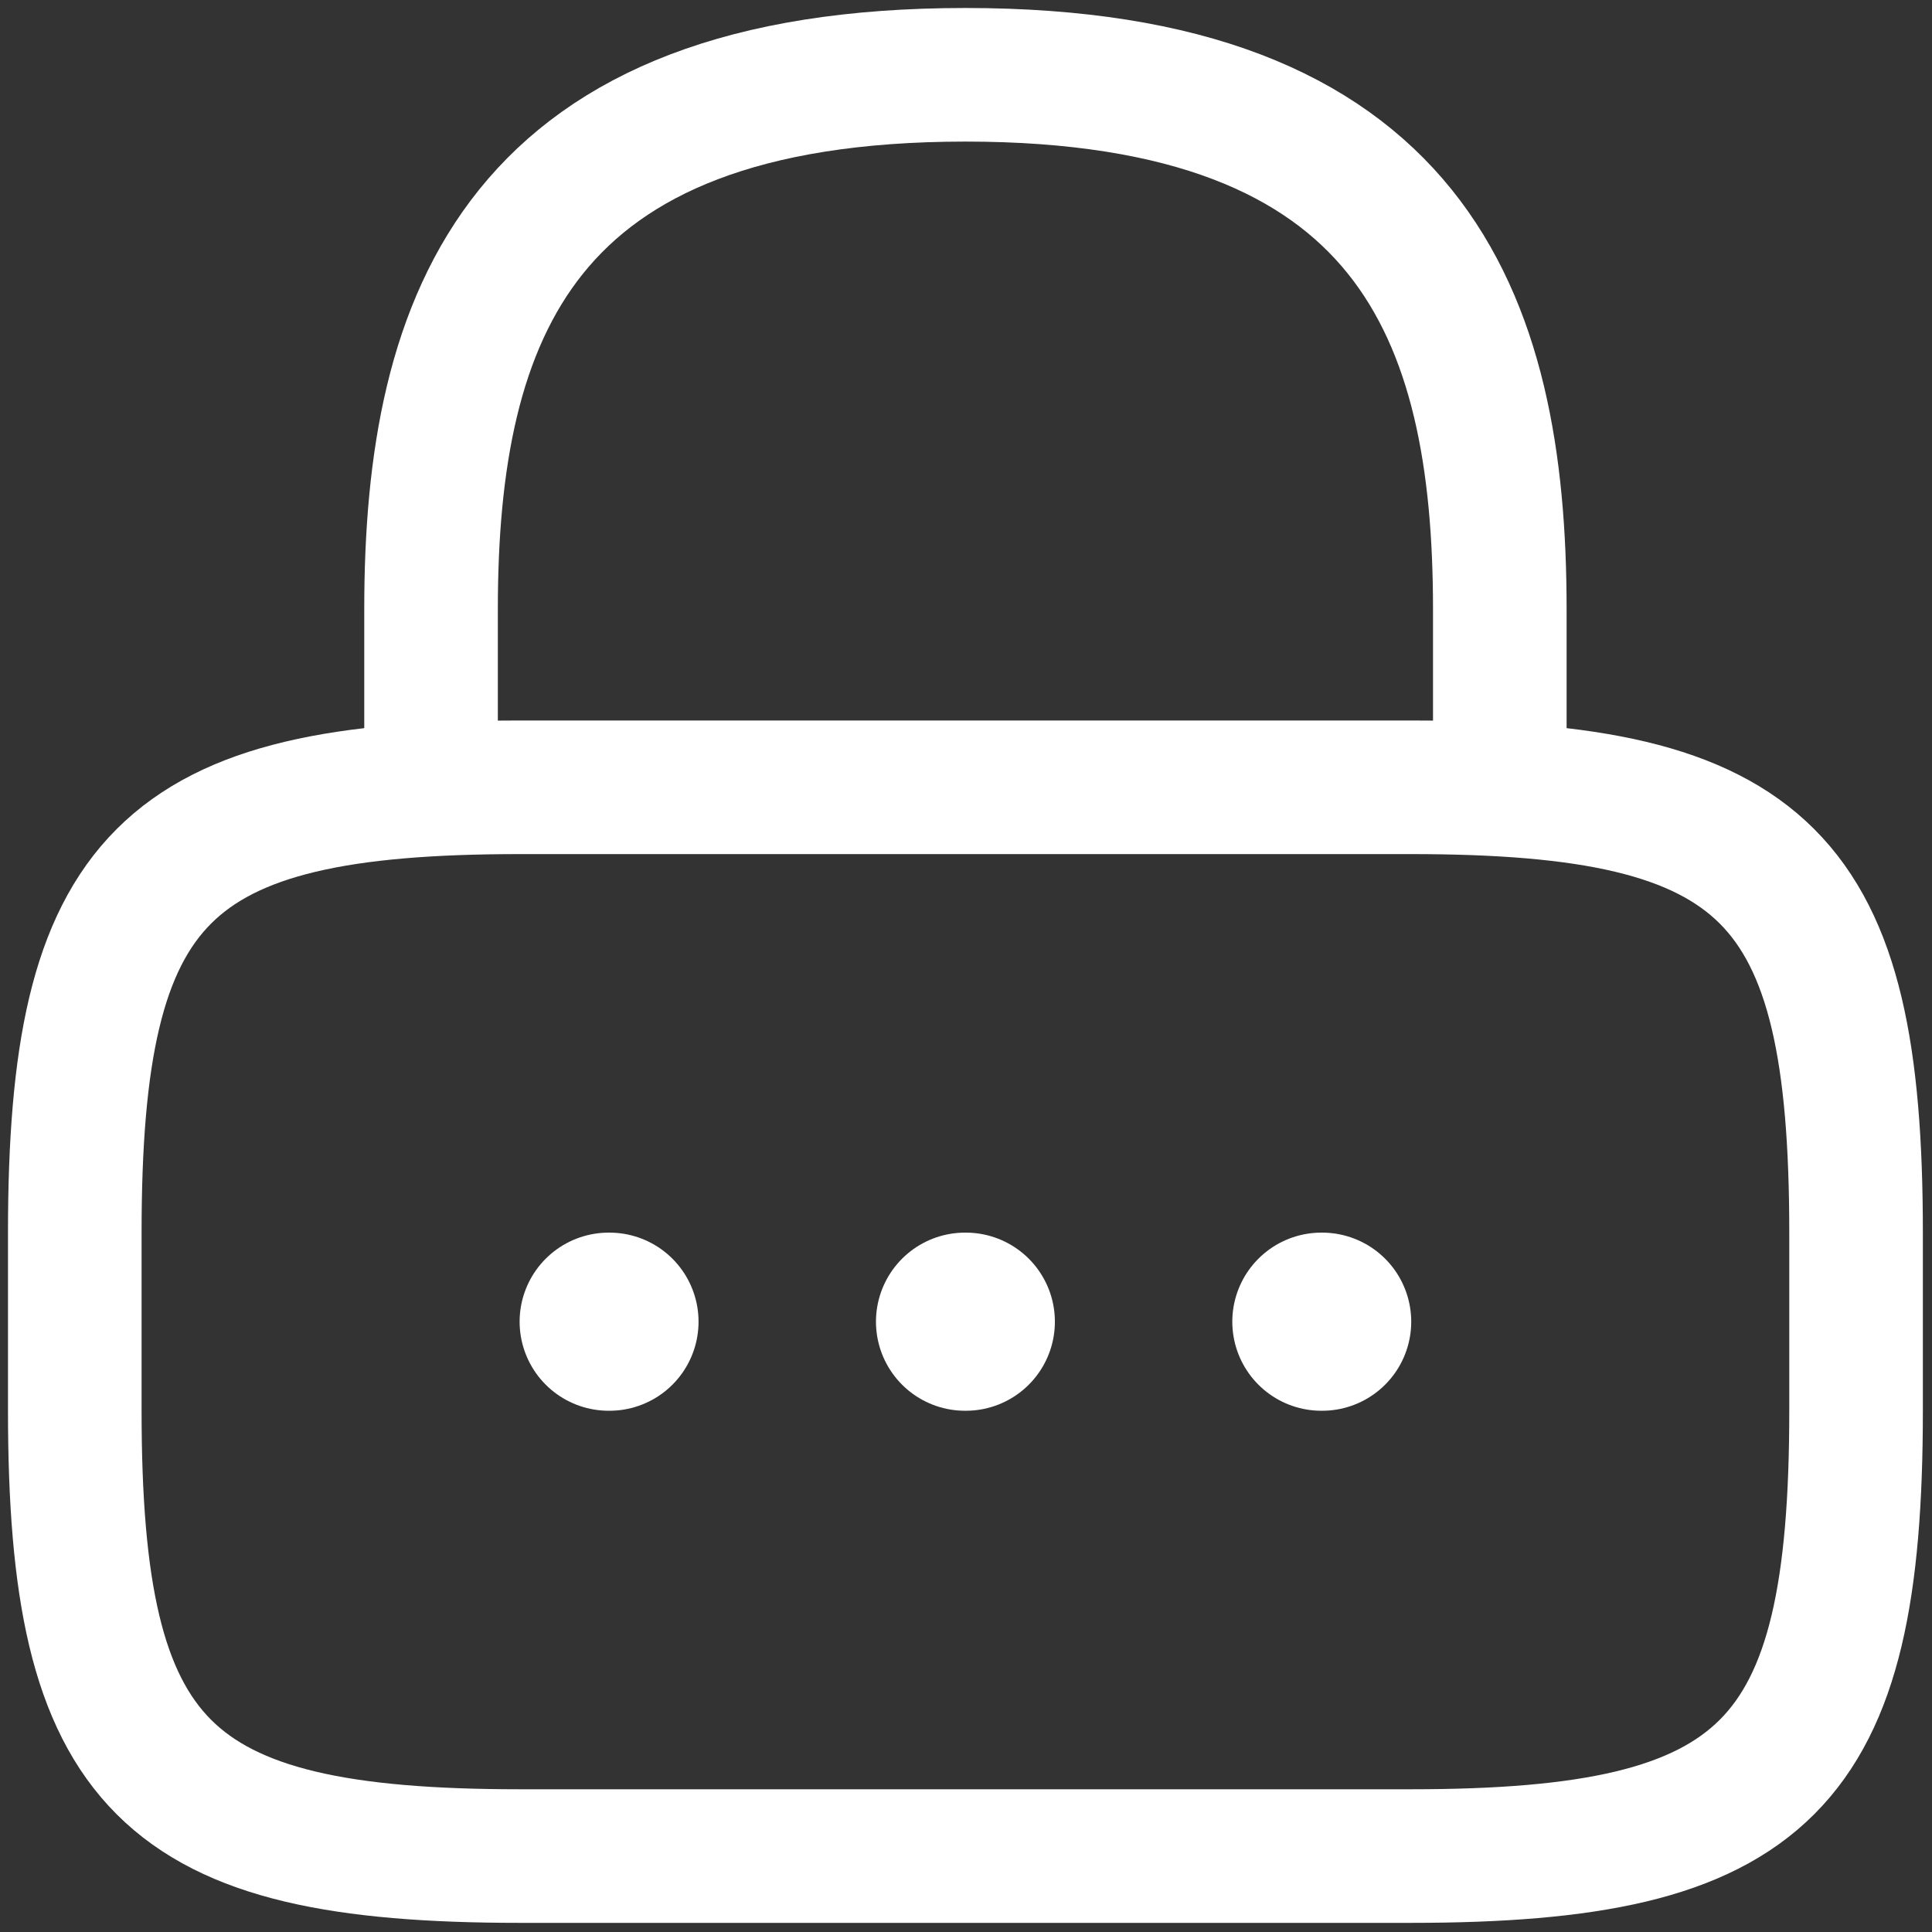 <svg width="155" height="155" viewBox="0 0 155 155" fill="none" xmlns="http://www.w3.org/2000/svg">
<rect x="0" y="0" width="155" height="155" fill="#333333" stroke="none"/>
<path d="M34.582 63.163V48.872C34.582 25.221 41.727 6 77.454 6C113.181 6 120.326 25.221 120.326 48.872V63.163" stroke="white" stroke-width="10.718" stroke-linecap="round" stroke-linejoin="round"/>
<path d="M113.181 148.908H41.727C13.145 148.908 6 141.762 6 113.181V98.89C6 70.308 13.145 63.163 41.727 63.163H113.181C141.762 63.163 148.908 70.308 148.908 98.89V113.181C148.908 141.762 141.762 148.908 113.181 148.908Z" stroke="white" stroke-width="10.718" stroke-linecap="round" stroke-linejoin="round"/>
<path d="M106.01 106.036H106.074" stroke="white" stroke-width="14.291" stroke-linecap="round" stroke-linejoin="round"/>
<path d="M77.422 106.036H77.486" stroke="white" stroke-width="14.291" stroke-linecap="round" stroke-linejoin="round"/>
<path d="M48.833 106.036H48.897" stroke="white" stroke-width="14.291" stroke-linecap="round" stroke-linejoin="round"/>
</svg>
